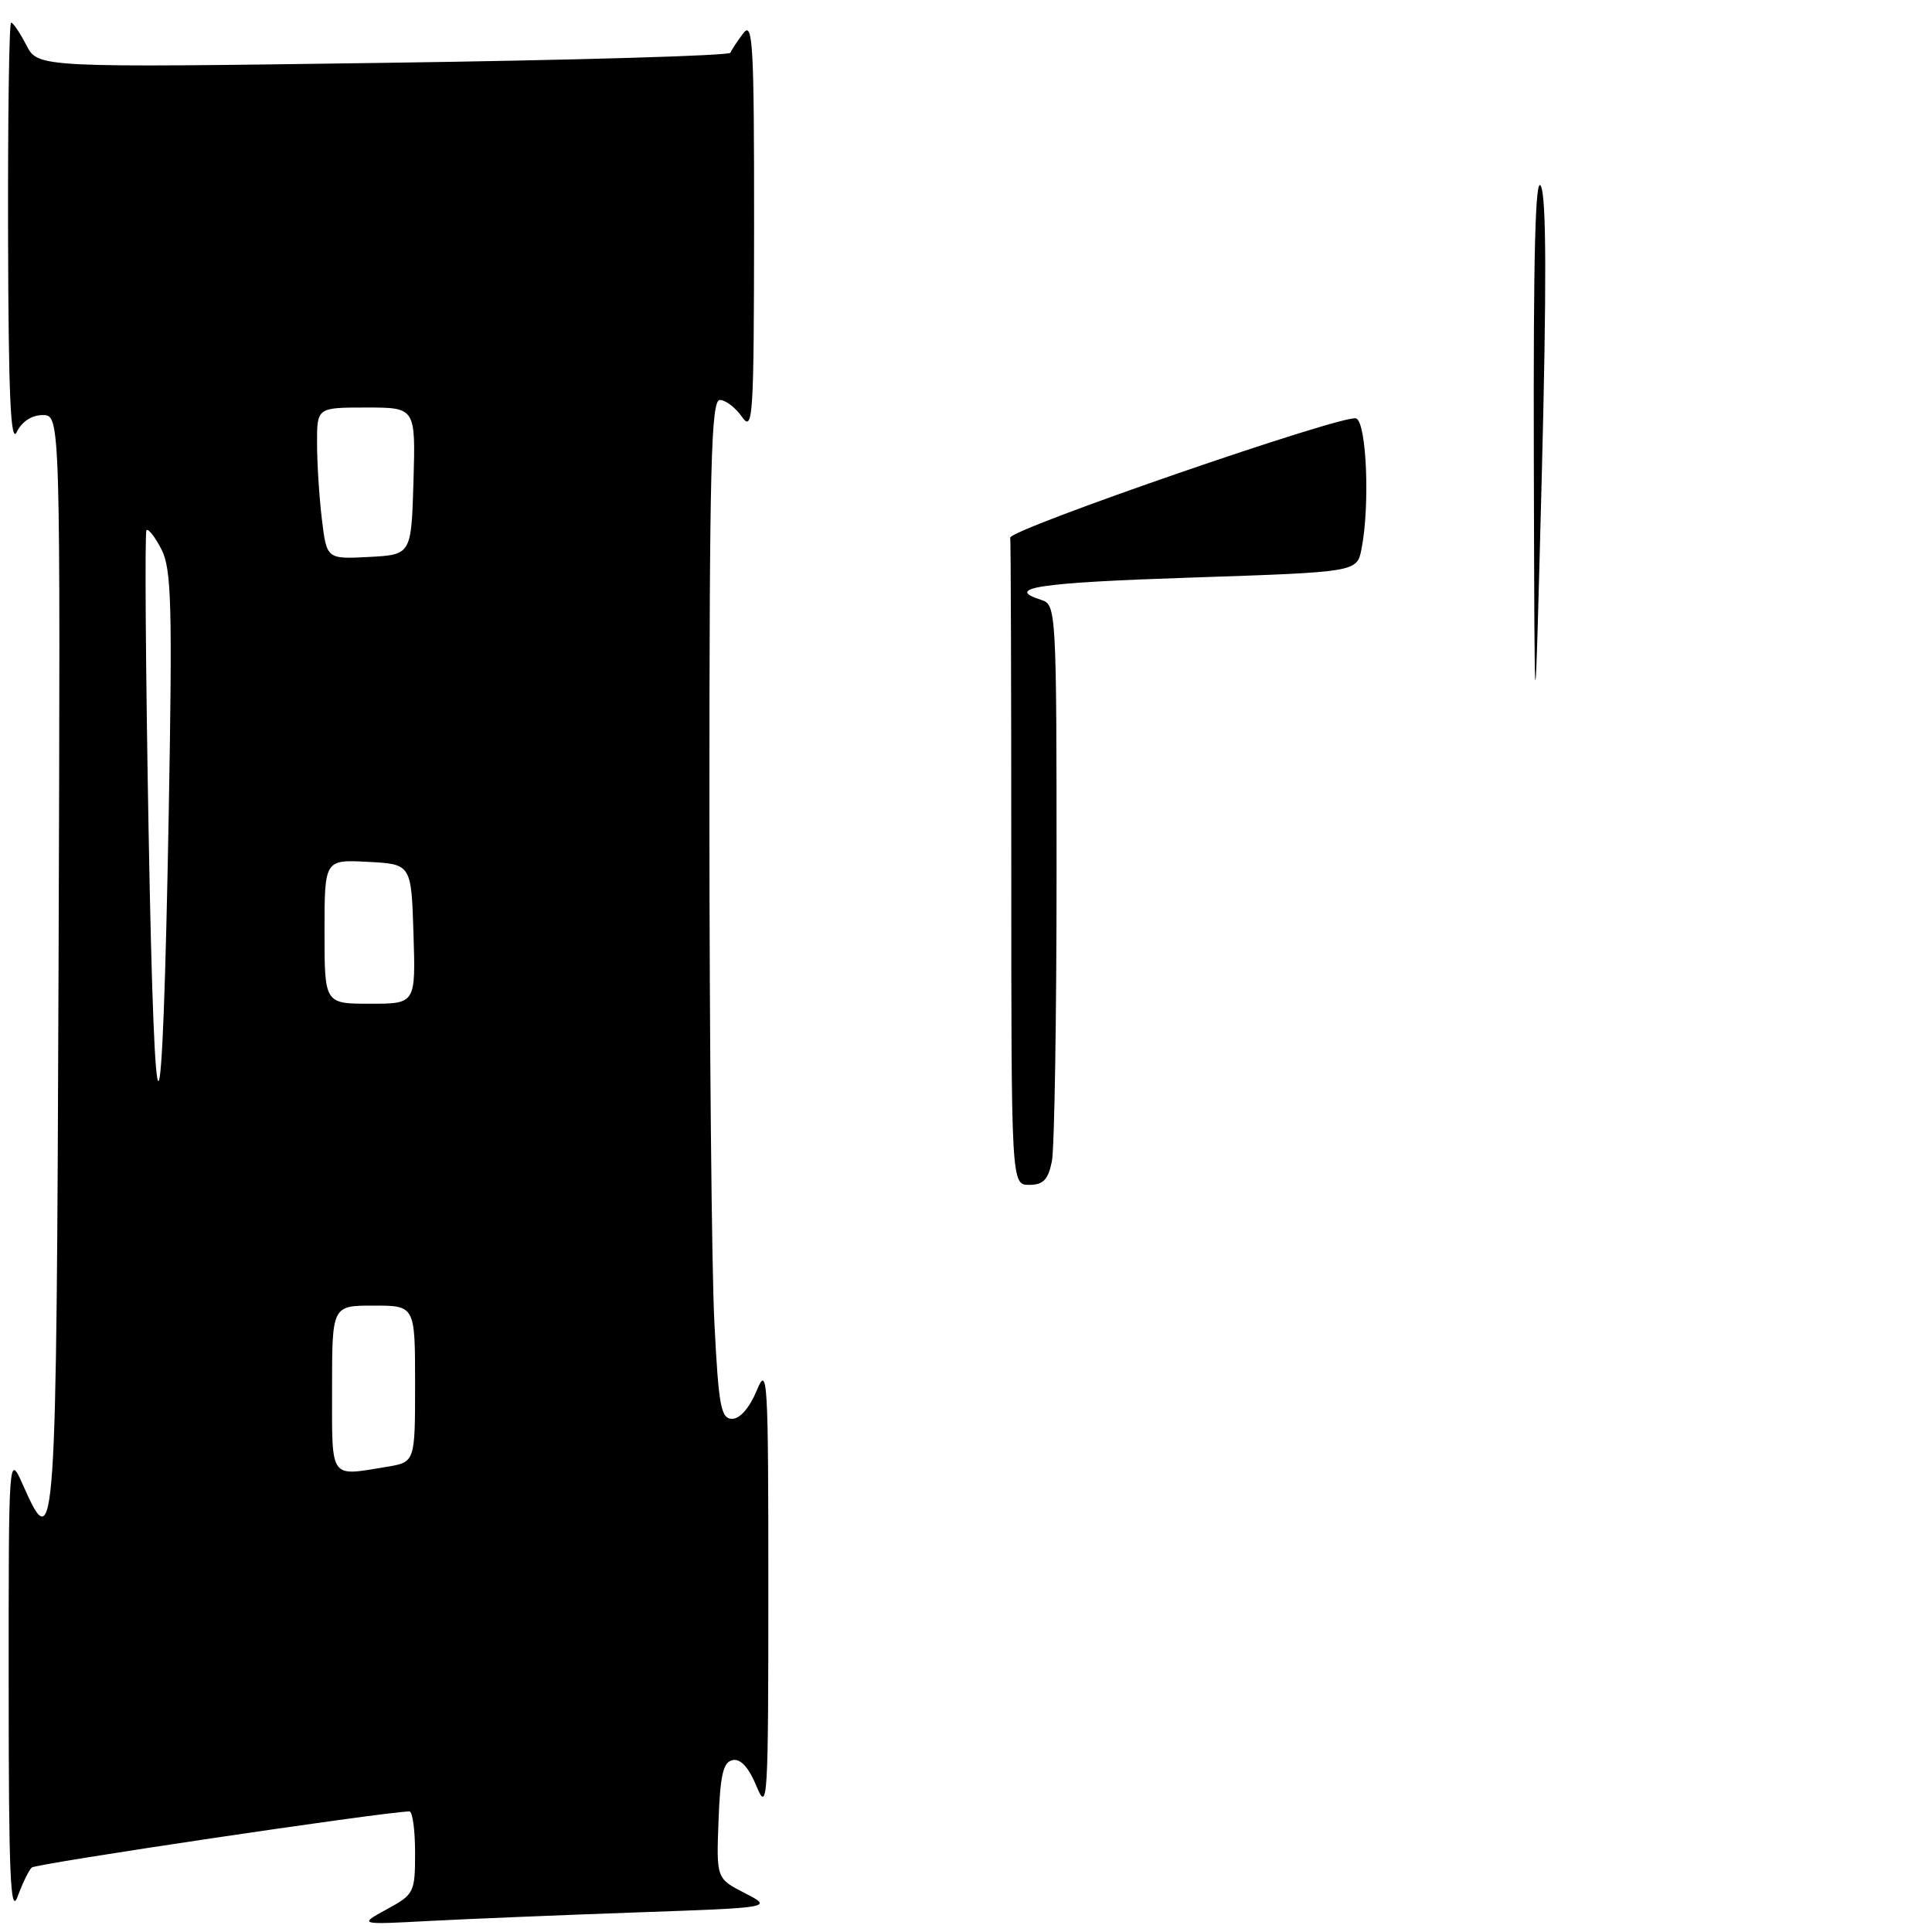 <?xml version="1.0" encoding="UTF-8" standalone="no"?>
<!DOCTYPE svg PUBLIC "-//W3C//DTD SVG 1.1//EN" "http://www.w3.org/Graphics/SVG/1.1/DTD/svg11.dtd" >
<svg xmlns="http://www.w3.org/2000/svg" xmlns:xlink="http://www.w3.org/1999/xlink" version="1.1" viewBox="0 0 256 256">
 <g >
 <path fill="currentColor"
d=" M 84.47 253.40 C 102.44 252.77 102.44 252.77 98.68 250.84 C 94.92 248.91 94.92 248.91 95.21 241.22 C 95.44 235.11 95.83 233.46 97.10 233.22 C 98.15 233.02 99.23 234.22 100.25 236.71 C 101.71 240.26 101.81 238.60 101.81 210.50 C 101.81 182.54 101.70 180.76 100.27 184.25 C 99.34 186.52 98.05 188.00 97.02 188.00 C 95.53 188.00 95.22 186.36 94.66 175.25 C 94.30 168.24 94.01 137.86 94.00 107.75 C 94.00 61.90 94.22 53.00 95.38 53.00 C 96.14 53.00 97.46 54.01 98.33 55.25 C 99.77 57.32 99.90 55.28 99.92 30.00 C 99.93 5.92 99.76 2.74 98.50 4.39 C 97.72 5.43 96.94 6.60 96.79 6.99 C 96.63 7.38 75.92 7.98 50.77 8.33 C 5.03 8.97 5.03 8.97 3.49 5.98 C 2.64 4.34 1.74 3.00 1.47 3.00 C 1.21 3.00 1.03 15.71 1.07 31.25 C 1.12 52.32 1.41 58.93 2.22 57.25 C 2.89 55.86 4.21 55.00 5.66 55.00 C 8.01 55.00 8.01 55.00 7.76 127.67 C 7.48 204.74 7.36 206.52 3.07 196.83 C 1.14 192.50 1.14 192.50 1.15 223.50 C 1.15 248.37 1.38 253.87 2.33 251.32 C 2.97 249.57 3.81 247.84 4.20 247.46 C 4.73 246.94 50.54 240.13 54.25 240.02 C 54.66 240.01 55.00 242.46 55.00 245.48 C 55.00 250.77 54.88 251.02 51.25 252.99 C 47.50 255.04 47.50 255.04 57.00 254.53 C 62.23 254.26 74.59 253.75 84.47 253.40 Z  M 134.00 114.50 C 134.00 91.12 133.94 71.66 133.86 71.25 C 133.65 70.18 178.12 54.83 179.69 55.44 C 181.09 55.97 181.54 67.06 180.40 72.77 C 179.79 75.80 179.79 75.80 157.90 76.53 C 137.58 77.20 132.94 77.90 138.00 79.50 C 139.95 80.12 140.00 81.01 140.00 115.44 C 140.00 134.86 139.72 152.16 139.38 153.88 C 138.89 156.32 138.24 157.00 136.38 157.00 C 134.00 157.00 134.00 157.00 134.00 114.50 Z  M 203.24 61.00 C 203.17 33.51 203.44 23.12 204.18 24.67 C 204.91 26.17 204.94 38.02 204.29 63.17 C 203.34 99.50 203.34 99.50 203.24 61.00 Z  M 44.00 184.00 C 44.00 173.00 44.00 173.00 49.50 173.00 C 55.00 173.00 55.00 173.00 55.00 183.37 C 55.00 193.74 55.00 193.74 51.25 194.36 C 43.59 195.62 44.00 196.21 44.00 184.00 Z  M 19.69 110.10 C 19.30 88.42 19.17 70.49 19.41 70.25 C 19.66 70.01 20.55 71.15 21.39 72.79 C 22.72 75.36 22.85 80.13 22.36 107.64 C 21.52 154.23 20.50 155.16 19.69 110.10 Z  M 43.00 123.45 C 43.00 113.90 43.00 113.90 48.75 114.20 C 54.50 114.50 54.50 114.50 54.79 123.75 C 55.08 133.00 55.08 133.00 49.04 133.00 C 43.00 133.00 43.00 133.00 43.00 123.45 Z  M 42.65 68.80 C 42.30 65.88 42.01 61.36 42.01 58.75 C 42.00 54.00 42.00 54.00 48.54 54.00 C 55.07 54.00 55.07 54.00 54.79 63.75 C 54.50 73.50 54.50 73.50 48.89 73.80 C 43.29 74.09 43.29 74.09 42.65 68.80 Z "/>
</g>
</svg>
